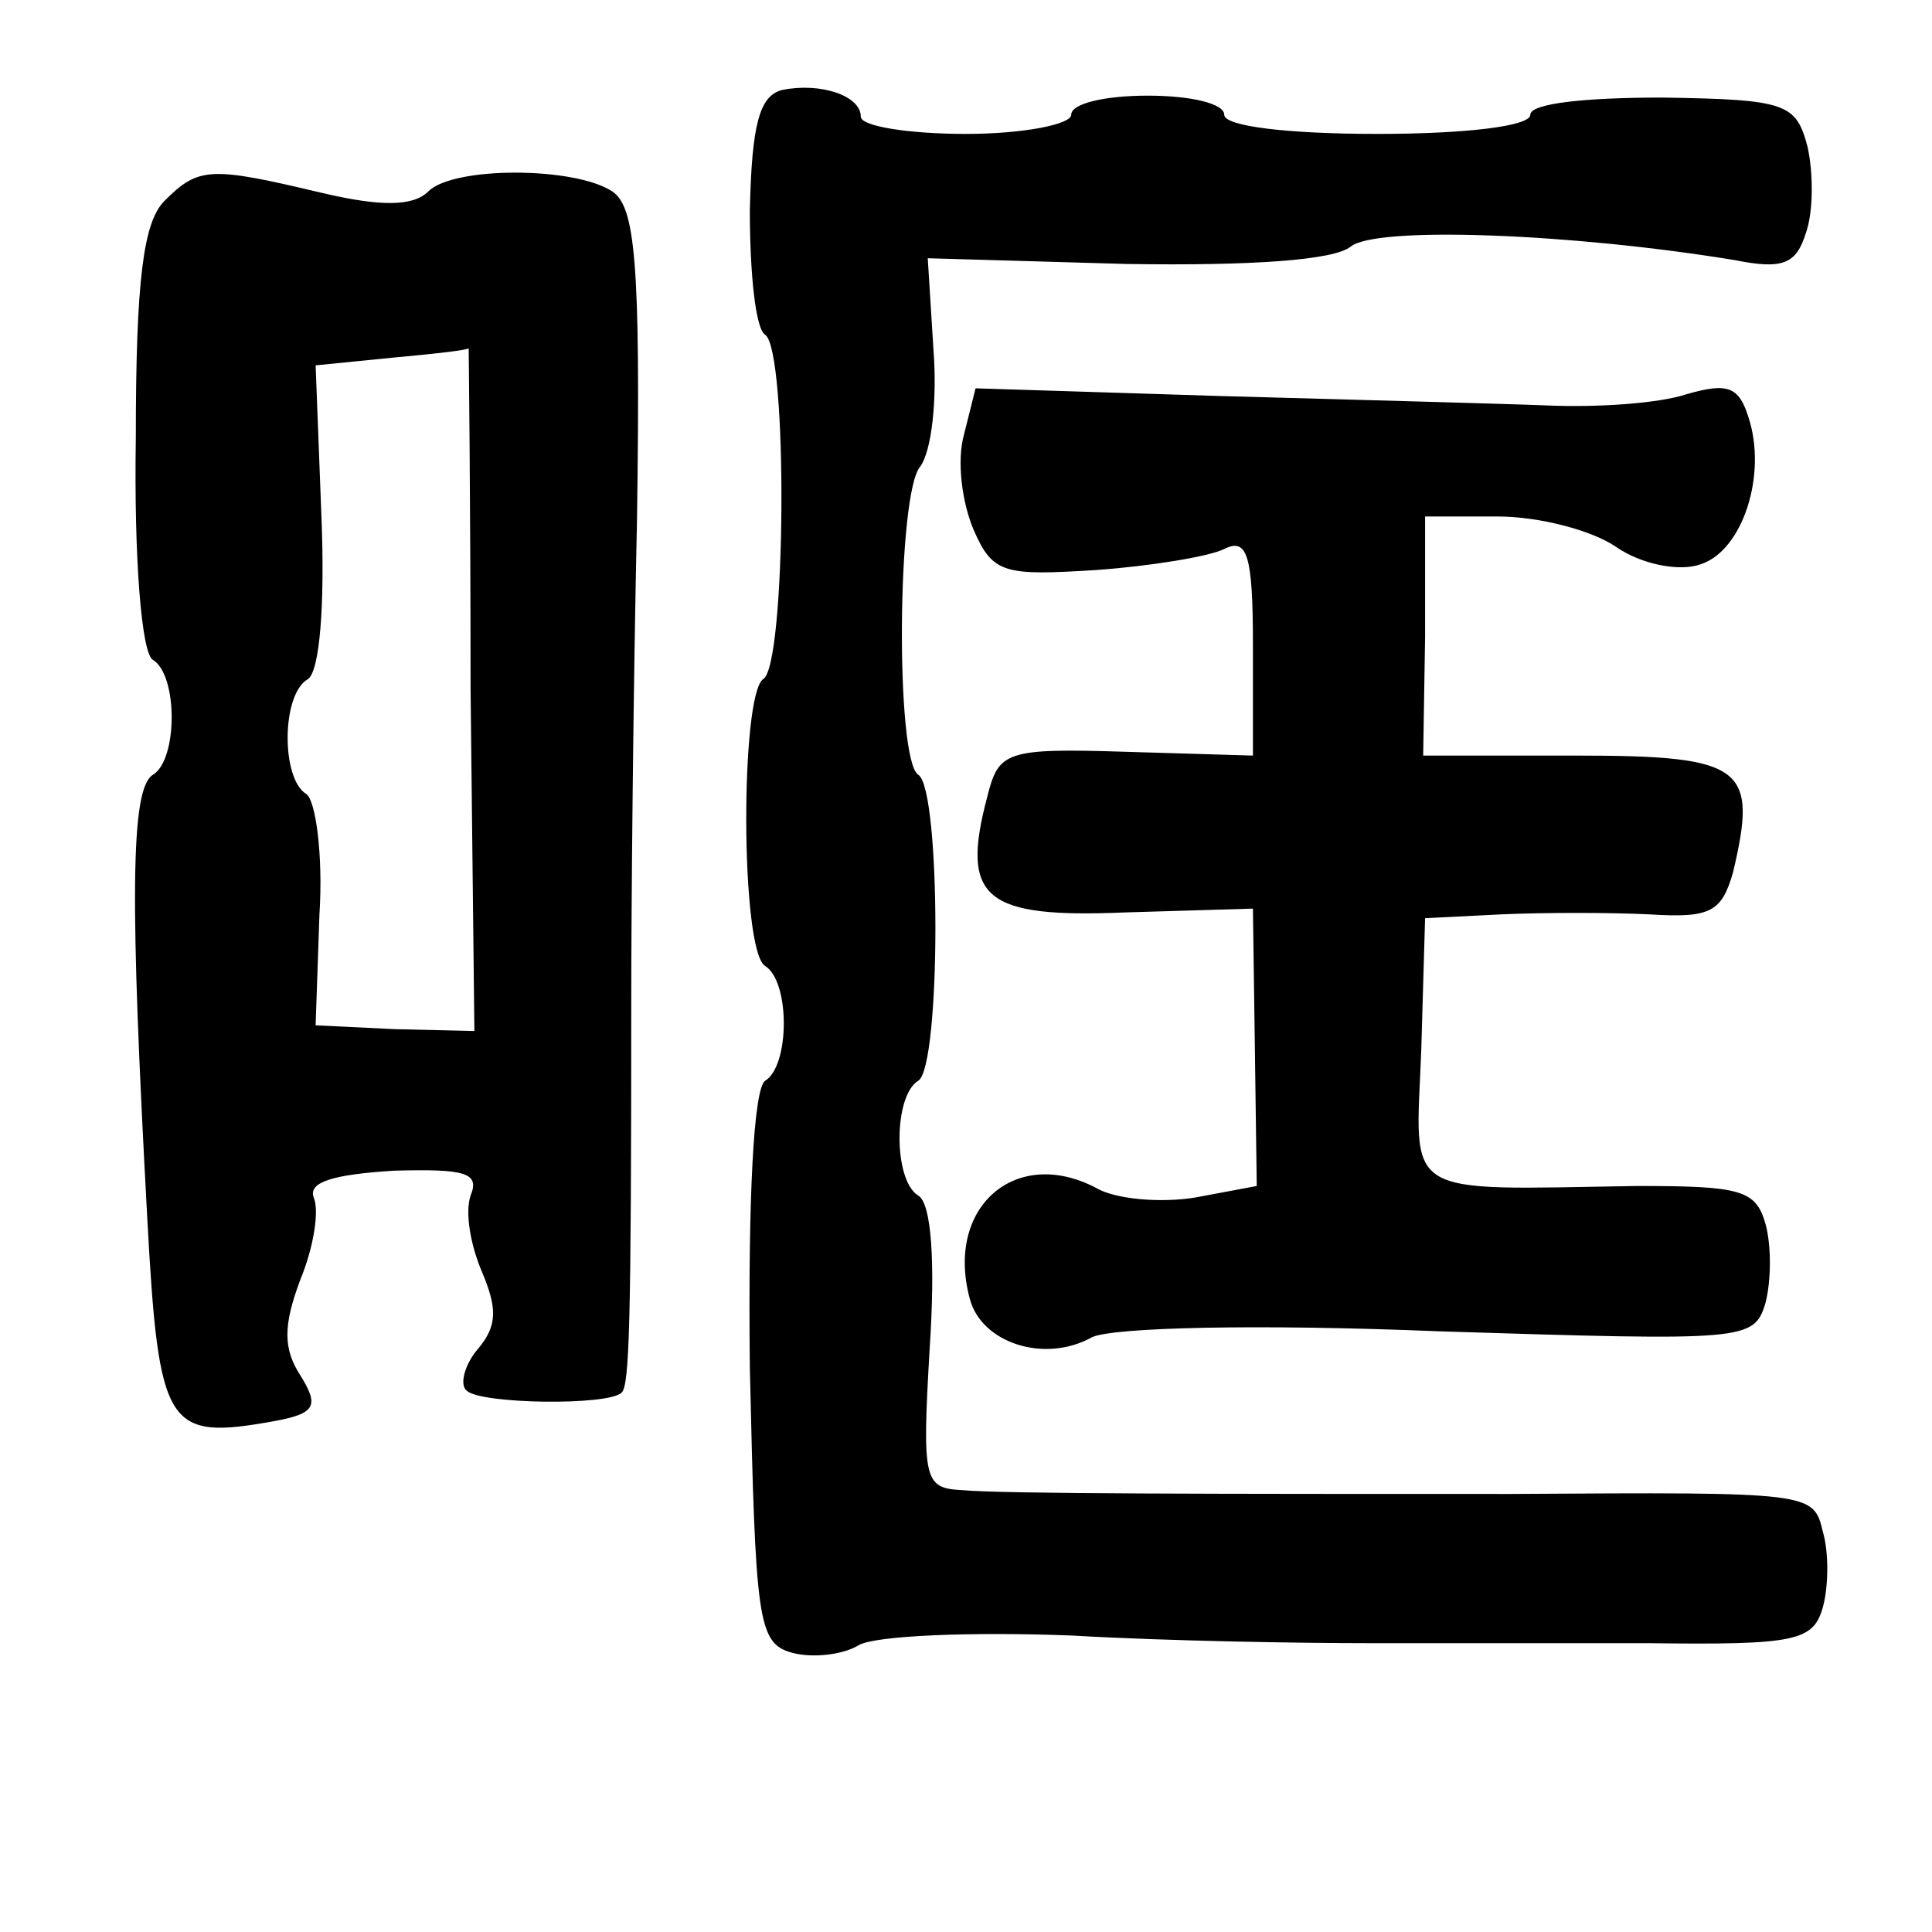<?xml version="1.0" standalone="no"?>
<!DOCTYPE svg PUBLIC "-//W3C//DTD SVG 20010904//EN"
 "http://www.w3.org/TR/2001/REC-SVG-20010904/DTD/svg10.dtd">
<svg version="1.0" xmlns="http://www.w3.org/2000/svg"
 width="101pt" height="101pt" viewBox="0 0 101 101"
 preserveAspectRatio="xMidYMid meet">
<g transform="translate(0,101) scale(0.1,-0.1)"
fill="#000000" stroke="none">
<path d="M409 963 c-12 -3 -16 -18 -17 -63 0 -33 3 -62 8 -65 12 -8 11 -173
-1 -180 -12 -8 -12 -142 1 -150 13 -8 13 -52 0 -60 -6 -4 -9 -61 -8 -150 3
-132 4 -144 22 -149 11 -3 27 -1 35 4 9 5 59 7 111 5 52 -3 122 -4 155 -4 33
0 99 0 146 0 78 -1 87 1 92 19 3 11 3 29 0 39 -5 21 -5 21 -163 20 -153 0
-266 0 -287 2 -20 1 -21 5 -17 74 3 45 1 76 -6 80 -13 8 -13 52 0 60 12 7 12
153 0 160 -12 8 -11 147 1 161 6 8 9 35 7 61 l-3 48 104 -3 c66 -1 108 2 117
9 13 11 116 7 201 -7 25 -5 32 -2 37 14 4 11 4 31 1 45 -6 23 -11 25 -76 26
-40 0 -69 -3 -69 -9 0 -6 -34 -10 -80 -10 -47 0 -80 4 -80 10 0 6 -18 10 -40
10 -22 0 -40 -4 -40 -10 0 -5 -25 -10 -55 -10 -30 0 -55 4 -55 9 0 11 -21 18
-41 14z"/>
<path d="M86 905 c-11 -11 -15 -41 -15 -124 -1 -63 3 -113 9 -116 13 -8 13
-52 0 -60 -12 -7 -12 -67 -3 -232 6 -110 10 -116 66 -106 22 4 24 8 14 24 -9
14 -9 26 0 50 7 17 10 36 7 43 -3 8 10 12 42 14 37 1 45 -1 40 -13 -3 -9 0
-26 6 -40 8 -19 8 -28 -2 -40 -7 -8 -10 -19 -6 -22 7 -7 74 -8 81 -1 4 4 5 34
5 203 0 50 1 163 3 253 2 136 -1 164 -13 172 -20 13 -83 13 -96 0 -8 -8 -25
-8 -55 -1 -59 14 -65 14 -83 -4z m160 -255 l2 -179 -42 1 -41 2 2 58 c2 31 -2
60 -7 63 -13 8 -13 52 1 60 6 4 9 38 7 86 l-3 78 40 4 c22 2 40 4 40 5 0 1 1
-79 1 -178z"/>
<path d="M504 783 c-4 -14 -1 -36 5 -50 10 -23 16 -24 64 -21 28 2 59 7 67 11
12 6 15 -3 15 -50 l0 -58 -67 2 c-63 2 -66 0 -72 -24 -14 -53 -1 -63 72 -60
l67 2 1 -72 1 -73 -32 -6 c-18 -3 -42 -1 -52 5 -42 22 -79 -10 -66 -58 6 -23
39 -34 64 -20 11 5 85 7 182 3 160 -5 164 -5 170 15 3 12 3 30 0 41 -5 18 -13
20 -67 20 -125 -2 -116 -7 -113 71 l2 69 40 2 c22 1 57 1 77 0 32 -2 38 1 44
22 13 55 6 61 -82 61 l-80 0 1 62 0 63 38 0 c21 0 49 -7 62 -16 13 -9 33 -13
44 -9 22 7 35 47 25 77 -5 16 -11 18 -32 12 -15 -5 -47 -7 -72 -6 -25 1 -102
3 -173 5 l-127 4 -6 -24z"/>
</g>
</svg>

